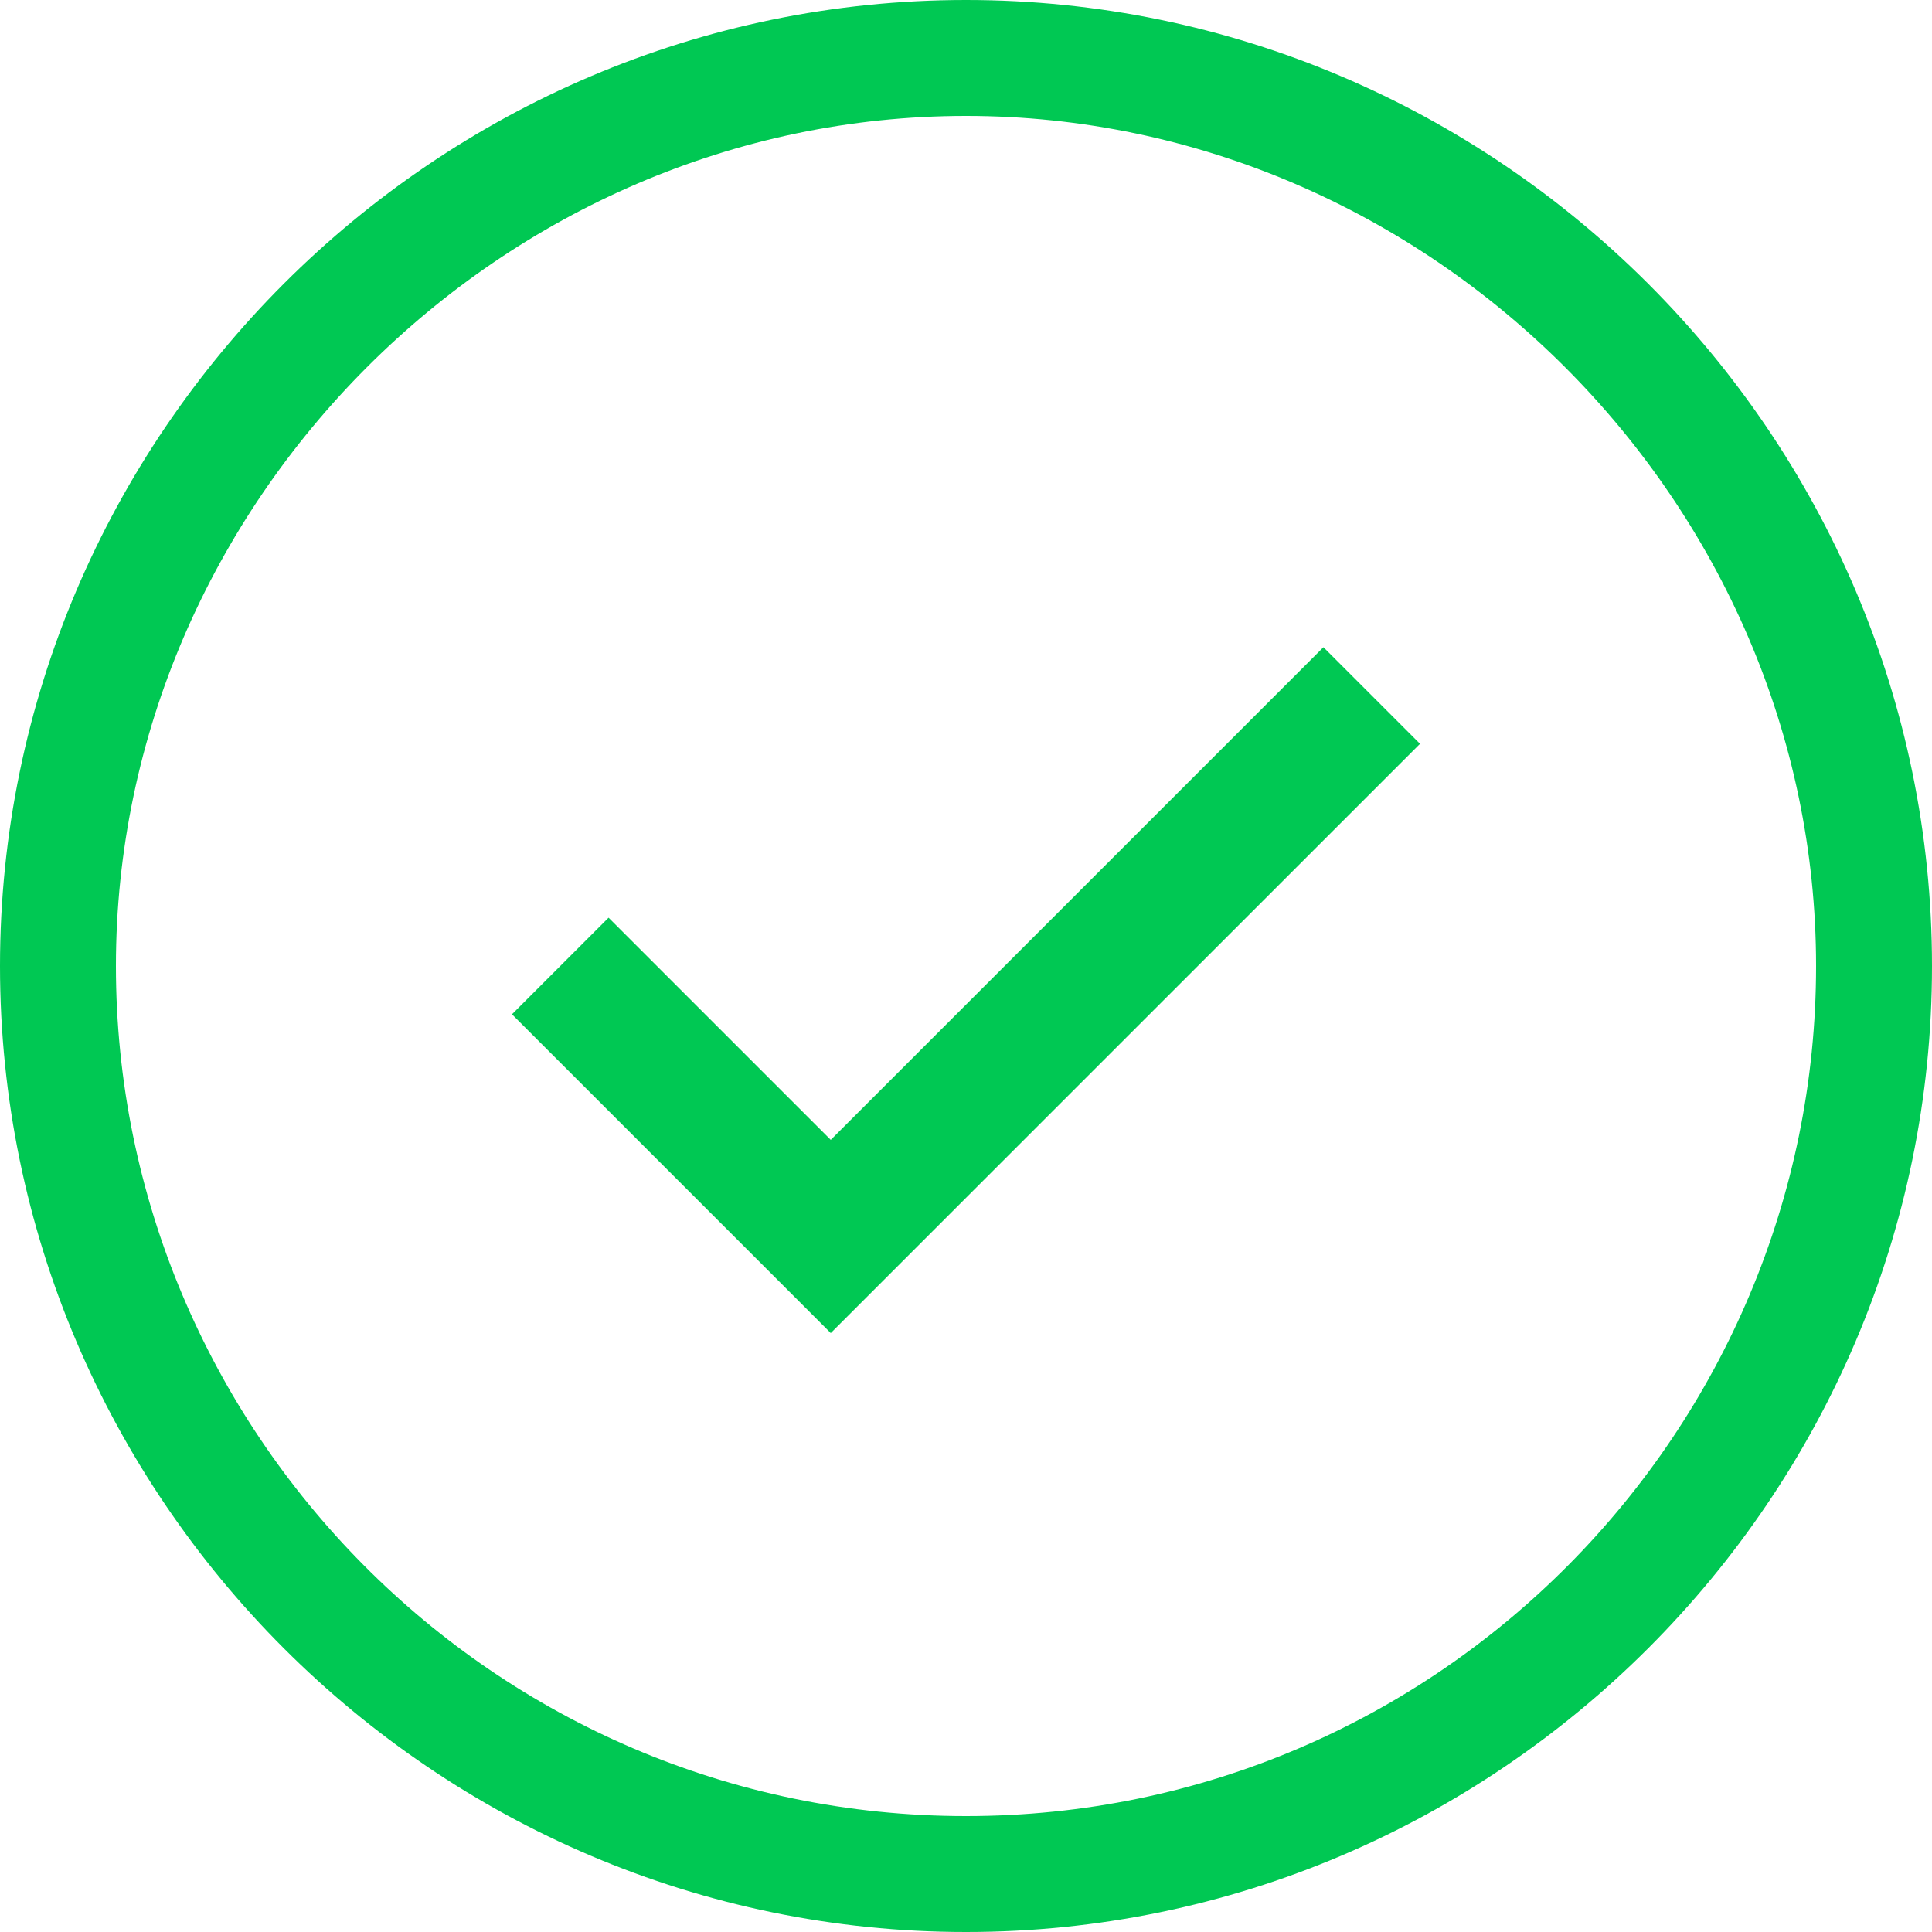 <?xml version="1.0" encoding="UTF-8"?>
<!-- Generator: Adobe Illustrator 19.1.0, SVG Export Plug-In . SVG Version: 6.00 Build 0)  -->
<svg version="1.1" id="Isolation_Mode" xmlns="http://www.w3.org/2000/svg" xmlns:xlink="http://www.w3.org/1999/xlink" x="0px" y="0px" viewBox="0 0 20 20" style="enable-background:new 0 0 20 20;" xml:space="preserve">
<style type="text/css">
	.st0{fill:#00C853;}
</style>
<g>
	<polygon class="st0" points="8.6,11.8 6.3,9.5 5.3,10.5 8.6,13.8 14.7,7.7 13.7,6.7  "/>
	<path class="st0" d="M10,0C4.5,0,0,4.5,0,10s4.5,10,10,10s10-4.5,10-10S15.5,0,10,0z M10,18.8c-4.9,0-8.8-4-8.8-8.8s4-8.8,8.8-8.8   s8.8,4,8.8,8.8S14.9,18.8,10,18.8z"/>
</g>
</svg>